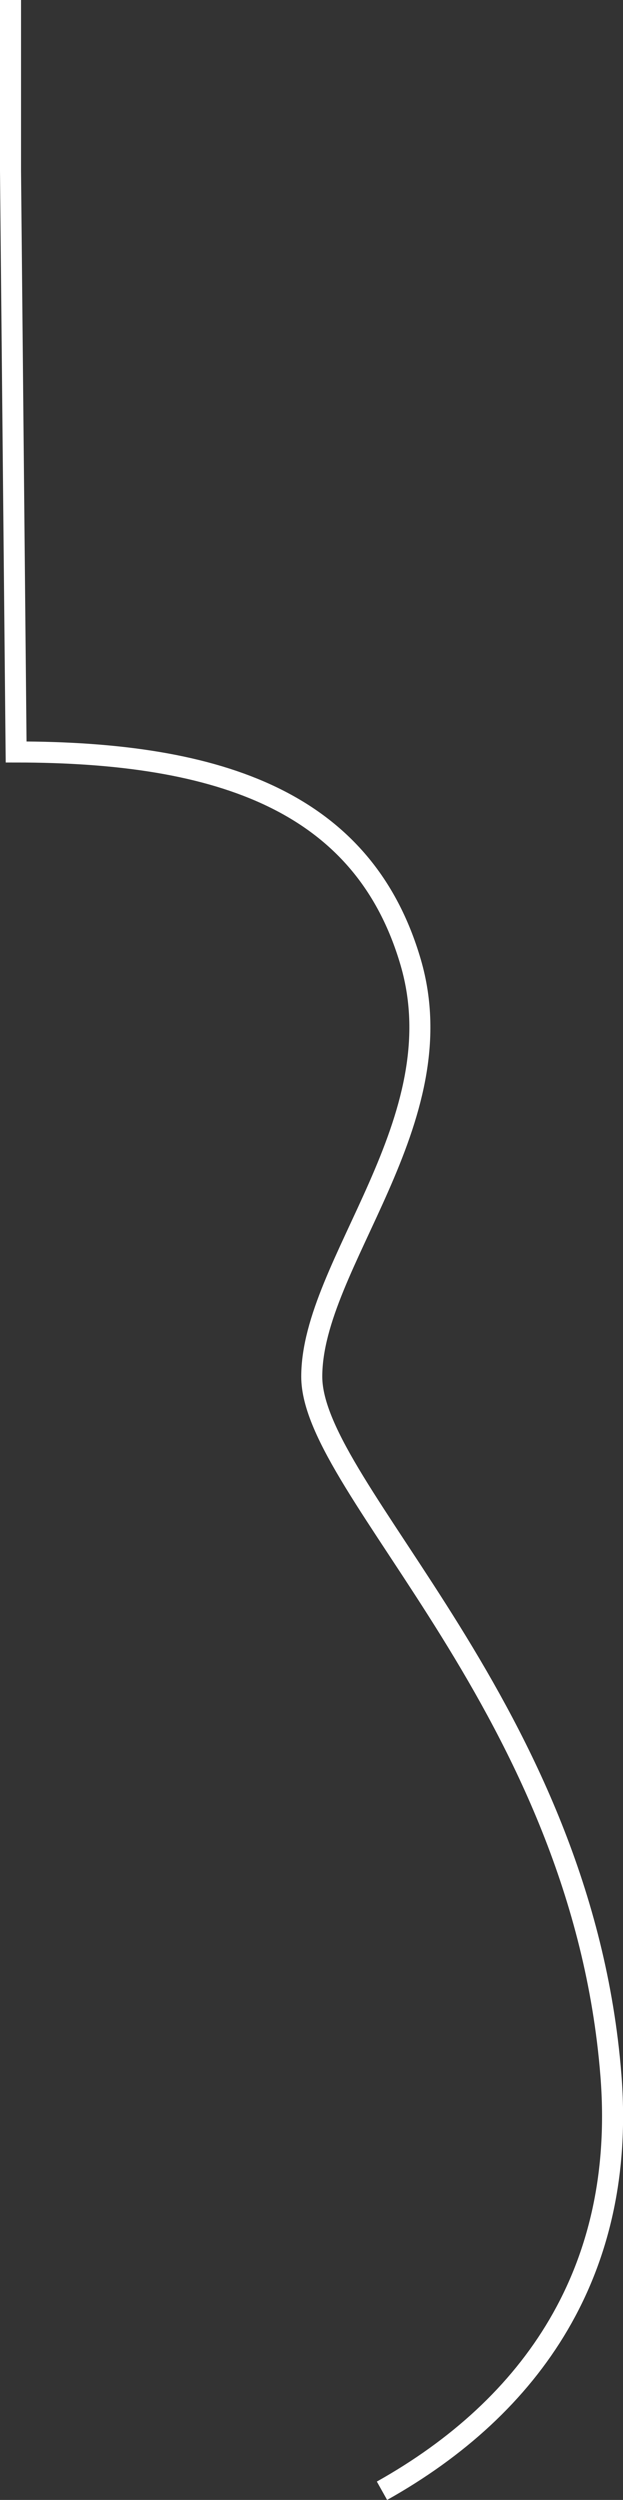 <?xml version="1.0" encoding="UTF-8"?>
<svg id="Layer_2" data-name="Layer 2" xmlns="http://www.w3.org/2000/svg" viewBox="0 0 97.76 391.89">
  <rect x="0" y="0" width="97.76" height="391.89" fill="#333333" stroke="none"/>
  <defs>
    <style>
      .cls-1 {
        fill: none;
        stroke: #fff;
        stroke-miterlimit: 10;
        stroke-width: 3.3px;
      }
    </style>
  </defs>
  <g id="Layer_1-2" data-name="Layer 1">
    <path class="cls-1" d="M1.65,0v26.79l.88,91.09c32.33,0,54.59,7.95,61.91,32.96s-15.52,47.27-15.52,64.96,42.36,52.15,46.94,109.48c2.44,30.64-12.35,51.96-35.92,65.17"/>
  </g>
</svg>